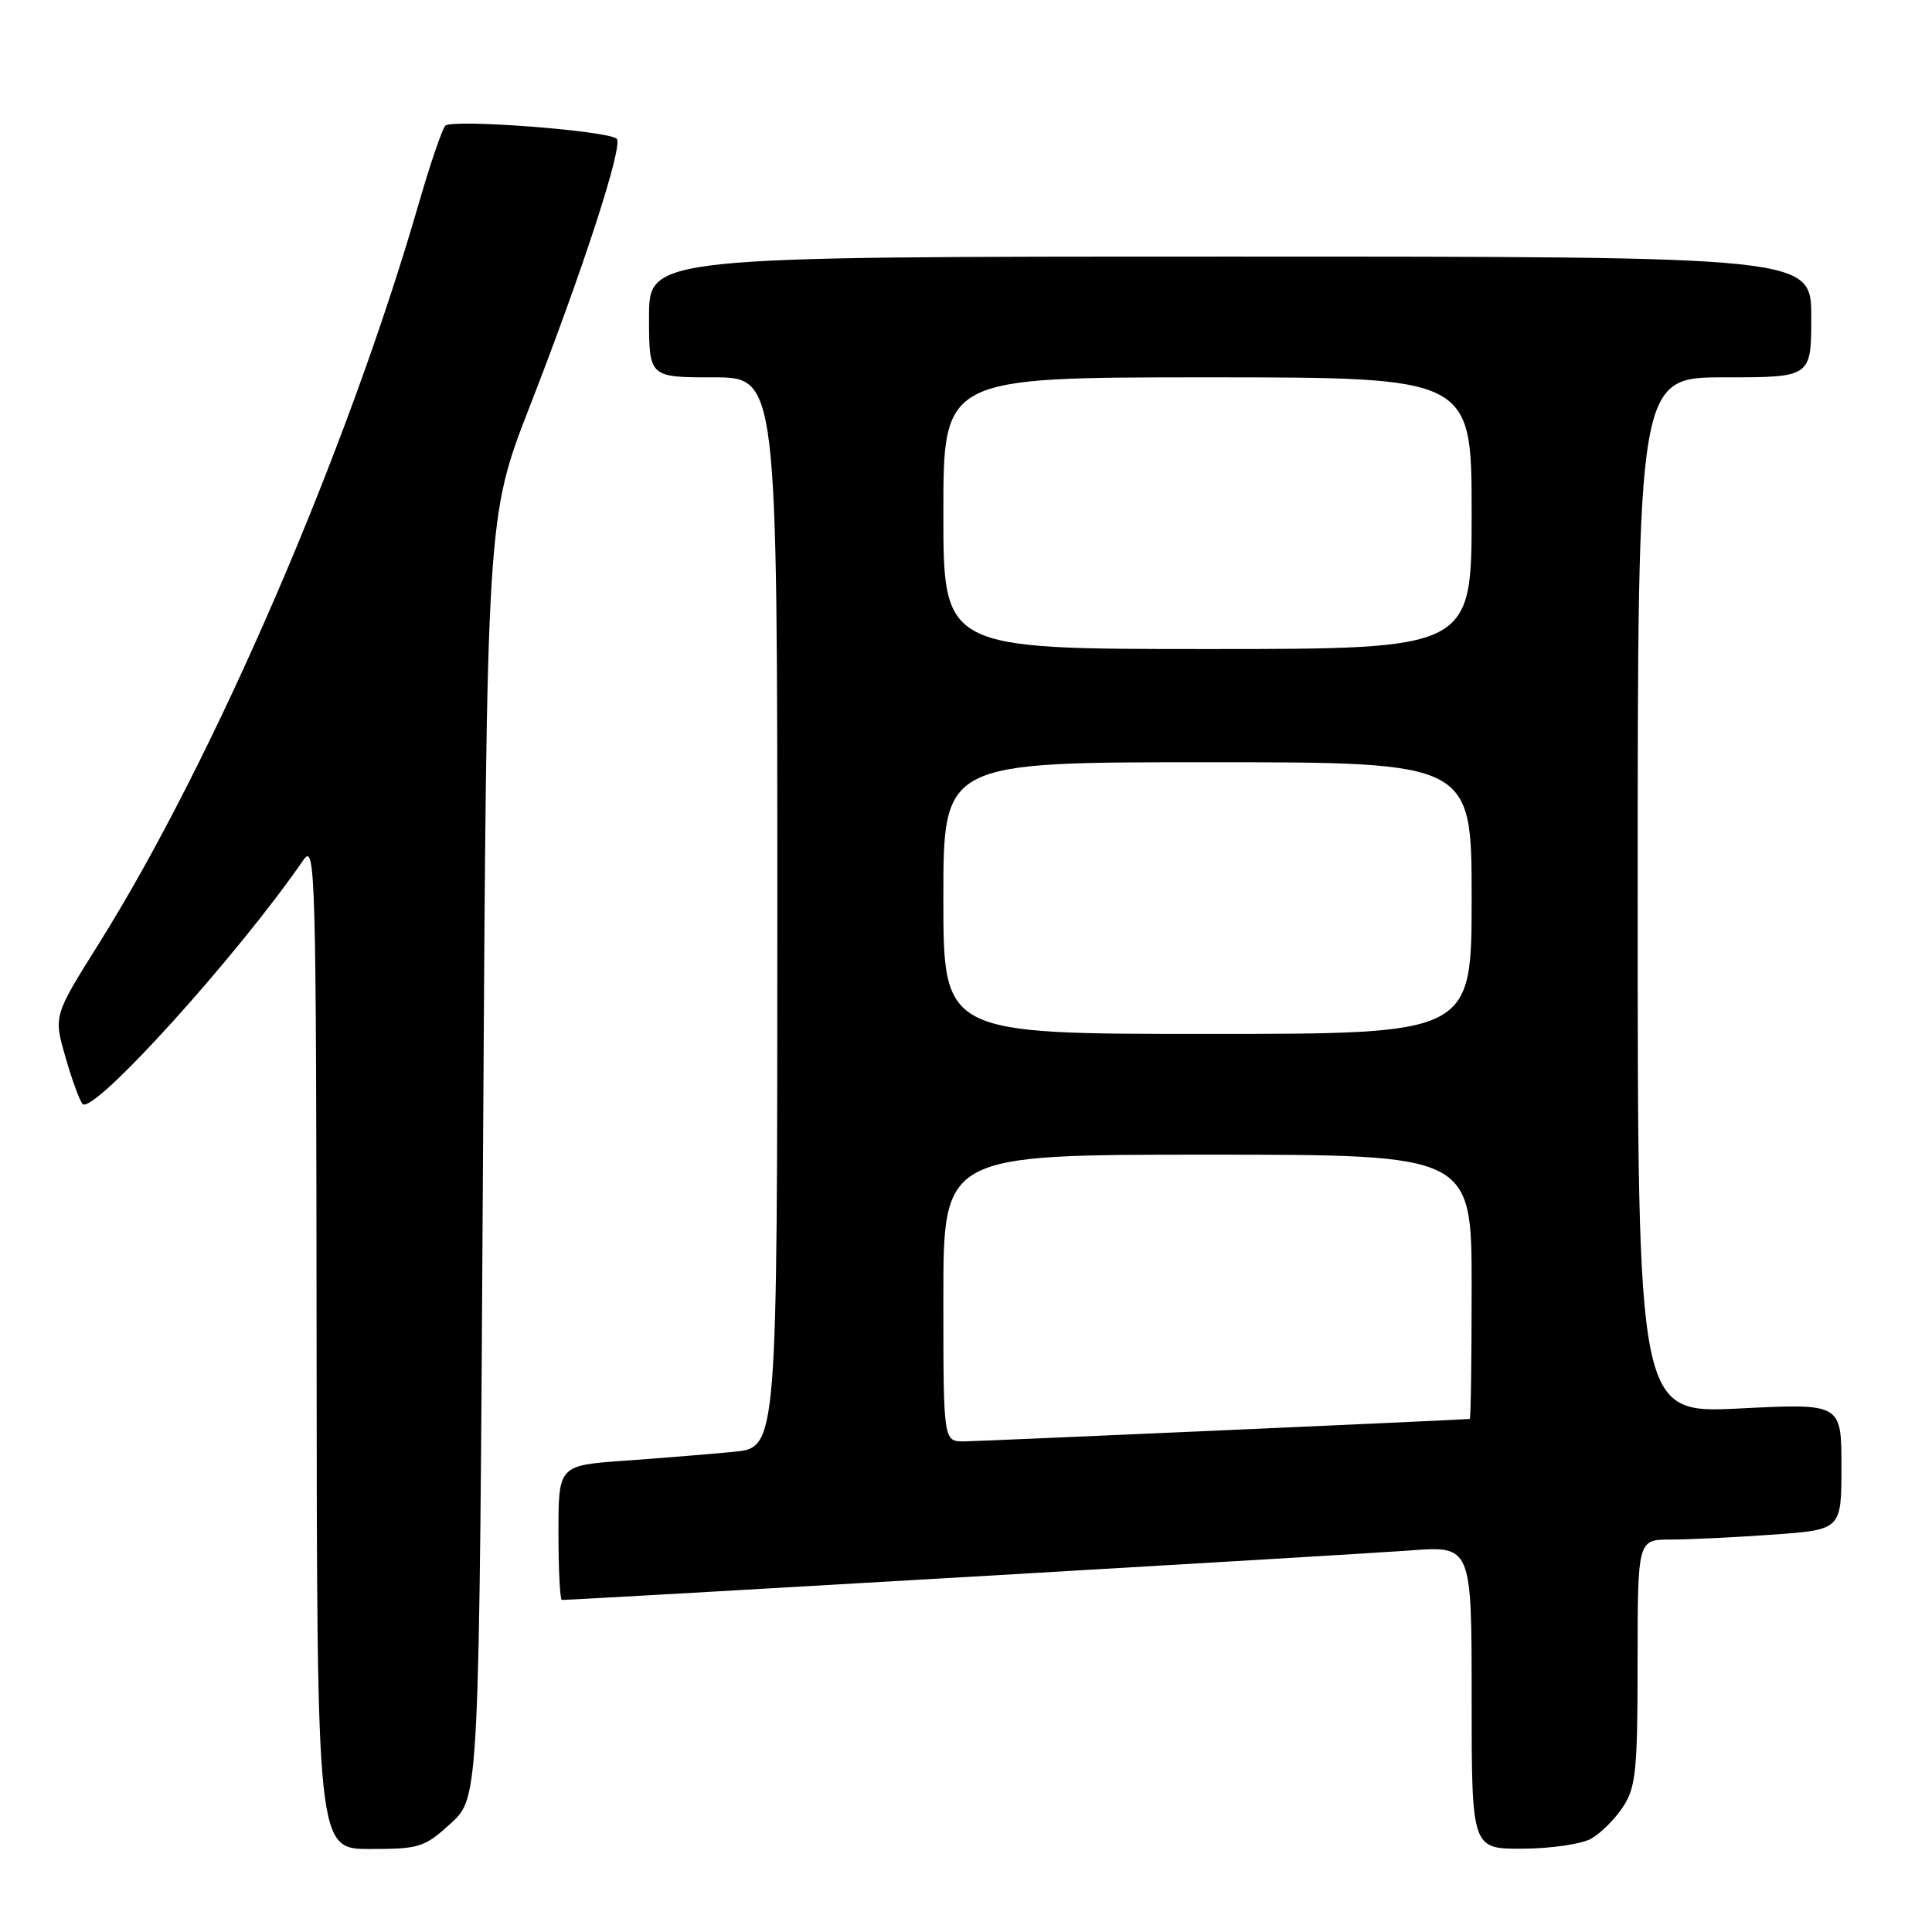 <?xml version="1.0" encoding="UTF-8" standalone="no"?>
<!DOCTYPE svg PUBLIC "-//W3C//DTD SVG 1.1//EN" "http://www.w3.org/Graphics/SVG/1.1/DTD/svg11.dtd" >
<svg xmlns="http://www.w3.org/2000/svg" xmlns:xlink="http://www.w3.org/1999/xlink" version="1.1" viewBox="0 0 256 256">
 <g >
 <path fill="currentColor"
d=" M 59.76 241.58 C 63.50 238.15 63.50 238.15 64.00 153.33 C 64.50 68.50 64.50 68.50 70.14 54.00 C 77.27 35.70 82.61 19.27 81.72 18.39 C 80.64 17.31 59.86 15.73 59.00 16.66 C 58.58 17.12 56.99 21.77 55.48 27.00 C 45.98 59.87 28.25 100.88 13.09 125.05 C 7.10 134.60 7.10 134.60 8.67 140.05 C 9.52 143.05 10.55 145.85 10.94 146.28 C 12.33 147.79 31.45 126.67 40.20 113.96 C 41.80 111.63 41.90 115.15 41.95 178.25 C 42.00 245.00 42.00 245.00 49.01 245.00 C 55.61 245.00 56.25 244.79 59.76 241.58 Z  M 210.81 243.65 C 212.08 242.94 213.99 241.05 215.05 239.43 C 216.76 236.84 216.99 234.63 216.99 220.25 C 217.00 204.00 217.00 204.00 221.35 204.00 C 223.74 204.00 229.81 203.71 234.85 203.35 C 244.00 202.70 244.00 202.70 244.00 194.32 C 244.00 185.95 244.00 185.95 230.50 186.63 C 217.00 187.30 217.00 187.30 217.00 118.65 C 217.00 50.00 217.00 50.00 228.50 50.00 C 240.00 50.00 240.00 50.00 240.00 42.00 C 240.00 34.00 240.00 34.00 163.00 34.00 C 86.00 34.00 86.00 34.00 86.00 42.00 C 86.00 50.00 86.00 50.00 94.50 50.00 C 103.00 50.00 103.00 50.00 103.00 120.90 C 103.00 191.80 103.00 191.80 97.25 192.37 C 94.09 192.68 87.56 193.21 82.75 193.55 C 74.00 194.18 74.00 194.18 74.00 203.09 C 74.00 207.99 74.20 212.00 74.45 212.00 C 76.40 212.00 180.33 205.94 186.75 205.45 C 195.00 204.82 195.00 204.82 195.00 224.91 C 195.00 245.00 195.00 245.00 201.75 244.96 C 205.46 244.95 209.54 244.35 210.81 243.65 Z  M 125.00 172.00 C 125.00 153.00 125.00 153.00 160.00 153.00 C 195.00 153.00 195.00 153.00 195.00 170.50 C 195.00 180.12 194.89 188.01 194.75 188.02 C 191.84 188.22 129.68 190.98 127.75 190.99 C 125.00 191.00 125.00 191.00 125.00 172.00 Z  M 125.00 119.00 C 125.00 101.00 125.00 101.00 160.00 101.00 C 195.00 101.00 195.00 101.00 195.00 119.00 C 195.00 137.00 195.00 137.00 160.00 137.00 C 125.00 137.00 125.00 137.00 125.00 119.00 Z  M 125.00 68.00 C 125.00 50.00 125.00 50.00 160.00 50.00 C 195.00 50.00 195.00 50.00 195.00 68.00 C 195.00 86.00 195.00 86.00 160.00 86.00 C 125.00 86.00 125.00 86.00 125.00 68.00 Z "/>
</g>
</svg>